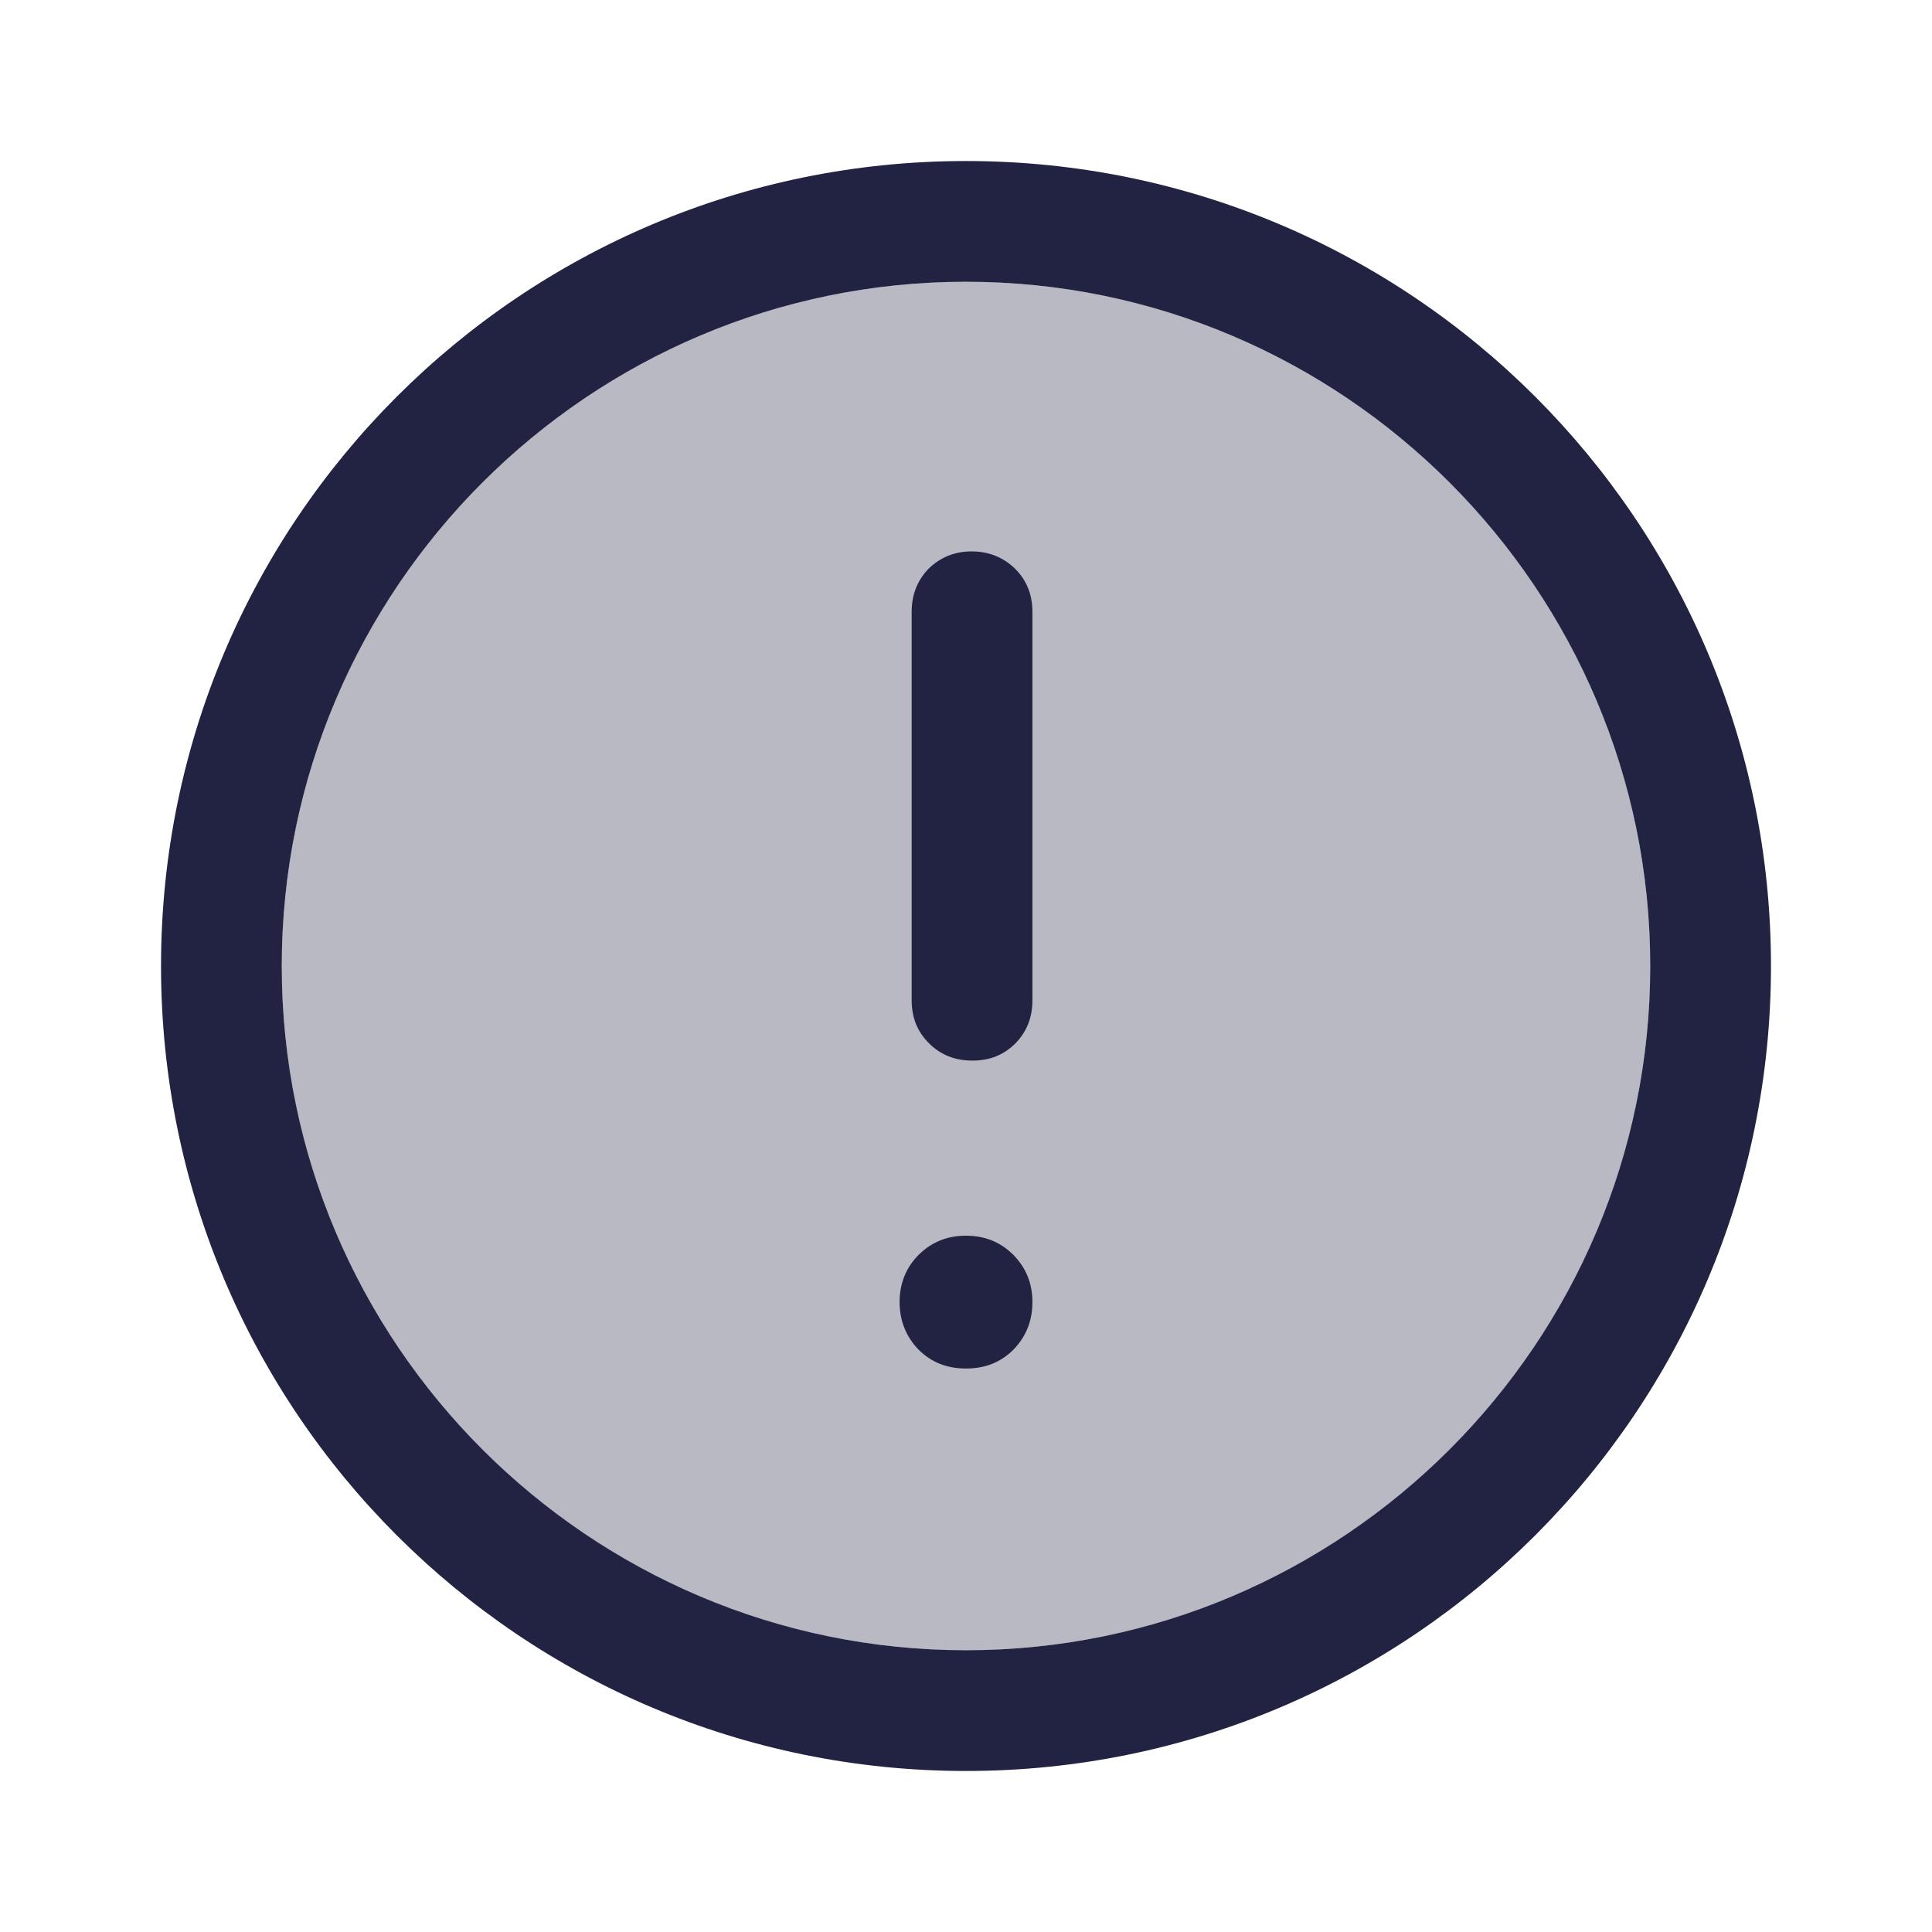 <svg width="32" height="32" viewBox="0 0 32 32" fill="none" xmlns="http://www.w3.org/2000/svg">
<path opacity="0.32" d="M16 27.333C22.259 27.333 27.333 22.259 27.333 16C27.333 9.741 22.259 4.667 16 4.667C9.741 4.667 4.667 9.741 4.667 16C4.667 22.259 9.741 27.333 16 27.333Z" fill="#222343"/>
<path d="M16 4.667C22.247 4.667 27.333 9.753 27.333 16C27.333 22.247 22.247 27.333 16 27.333C9.753 27.333 4.667 22.247 4.667 16C4.667 9.753 9.753 4.667 16 4.667ZM16 2.667C8.633 2.667 2.667 8.633 2.667 16C2.667 23.367 8.633 29.333 16 29.333C23.367 29.333 29.333 23.367 29.333 16C29.333 8.633 23.367 2.667 16 2.667Z" fill="#222343"/>
<path d="M16 20.467C15.687 20.467 15.427 20.573 15.213 20.787C15.007 20.993 14.9 21.26 14.9 21.567C14.9 21.873 15.007 22.14 15.213 22.353C15.427 22.567 15.687 22.667 16 22.667C16.313 22.667 16.573 22.567 16.787 22.353C16.993 22.14 17.1 21.88 17.1 21.567C17.1 21.253 16.993 21 16.787 20.787C16.573 20.573 16.313 20.467 16 20.467Z" fill="#222343"/>
<path d="M16.813 9.42C16.62 9.233 16.38 9.133 16.093 9.133C15.807 9.133 15.573 9.233 15.38 9.42C15.193 9.613 15.1 9.853 15.1 10.133V16.567C15.1 16.853 15.193 17.087 15.387 17.28C15.58 17.473 15.82 17.567 16.107 17.567C16.393 17.567 16.627 17.473 16.82 17.28C17.007 17.087 17.1 16.853 17.1 16.567V10.133C17.1 9.853 17.007 9.613 16.813 9.42Z" fill="#222343"/>
</svg>

